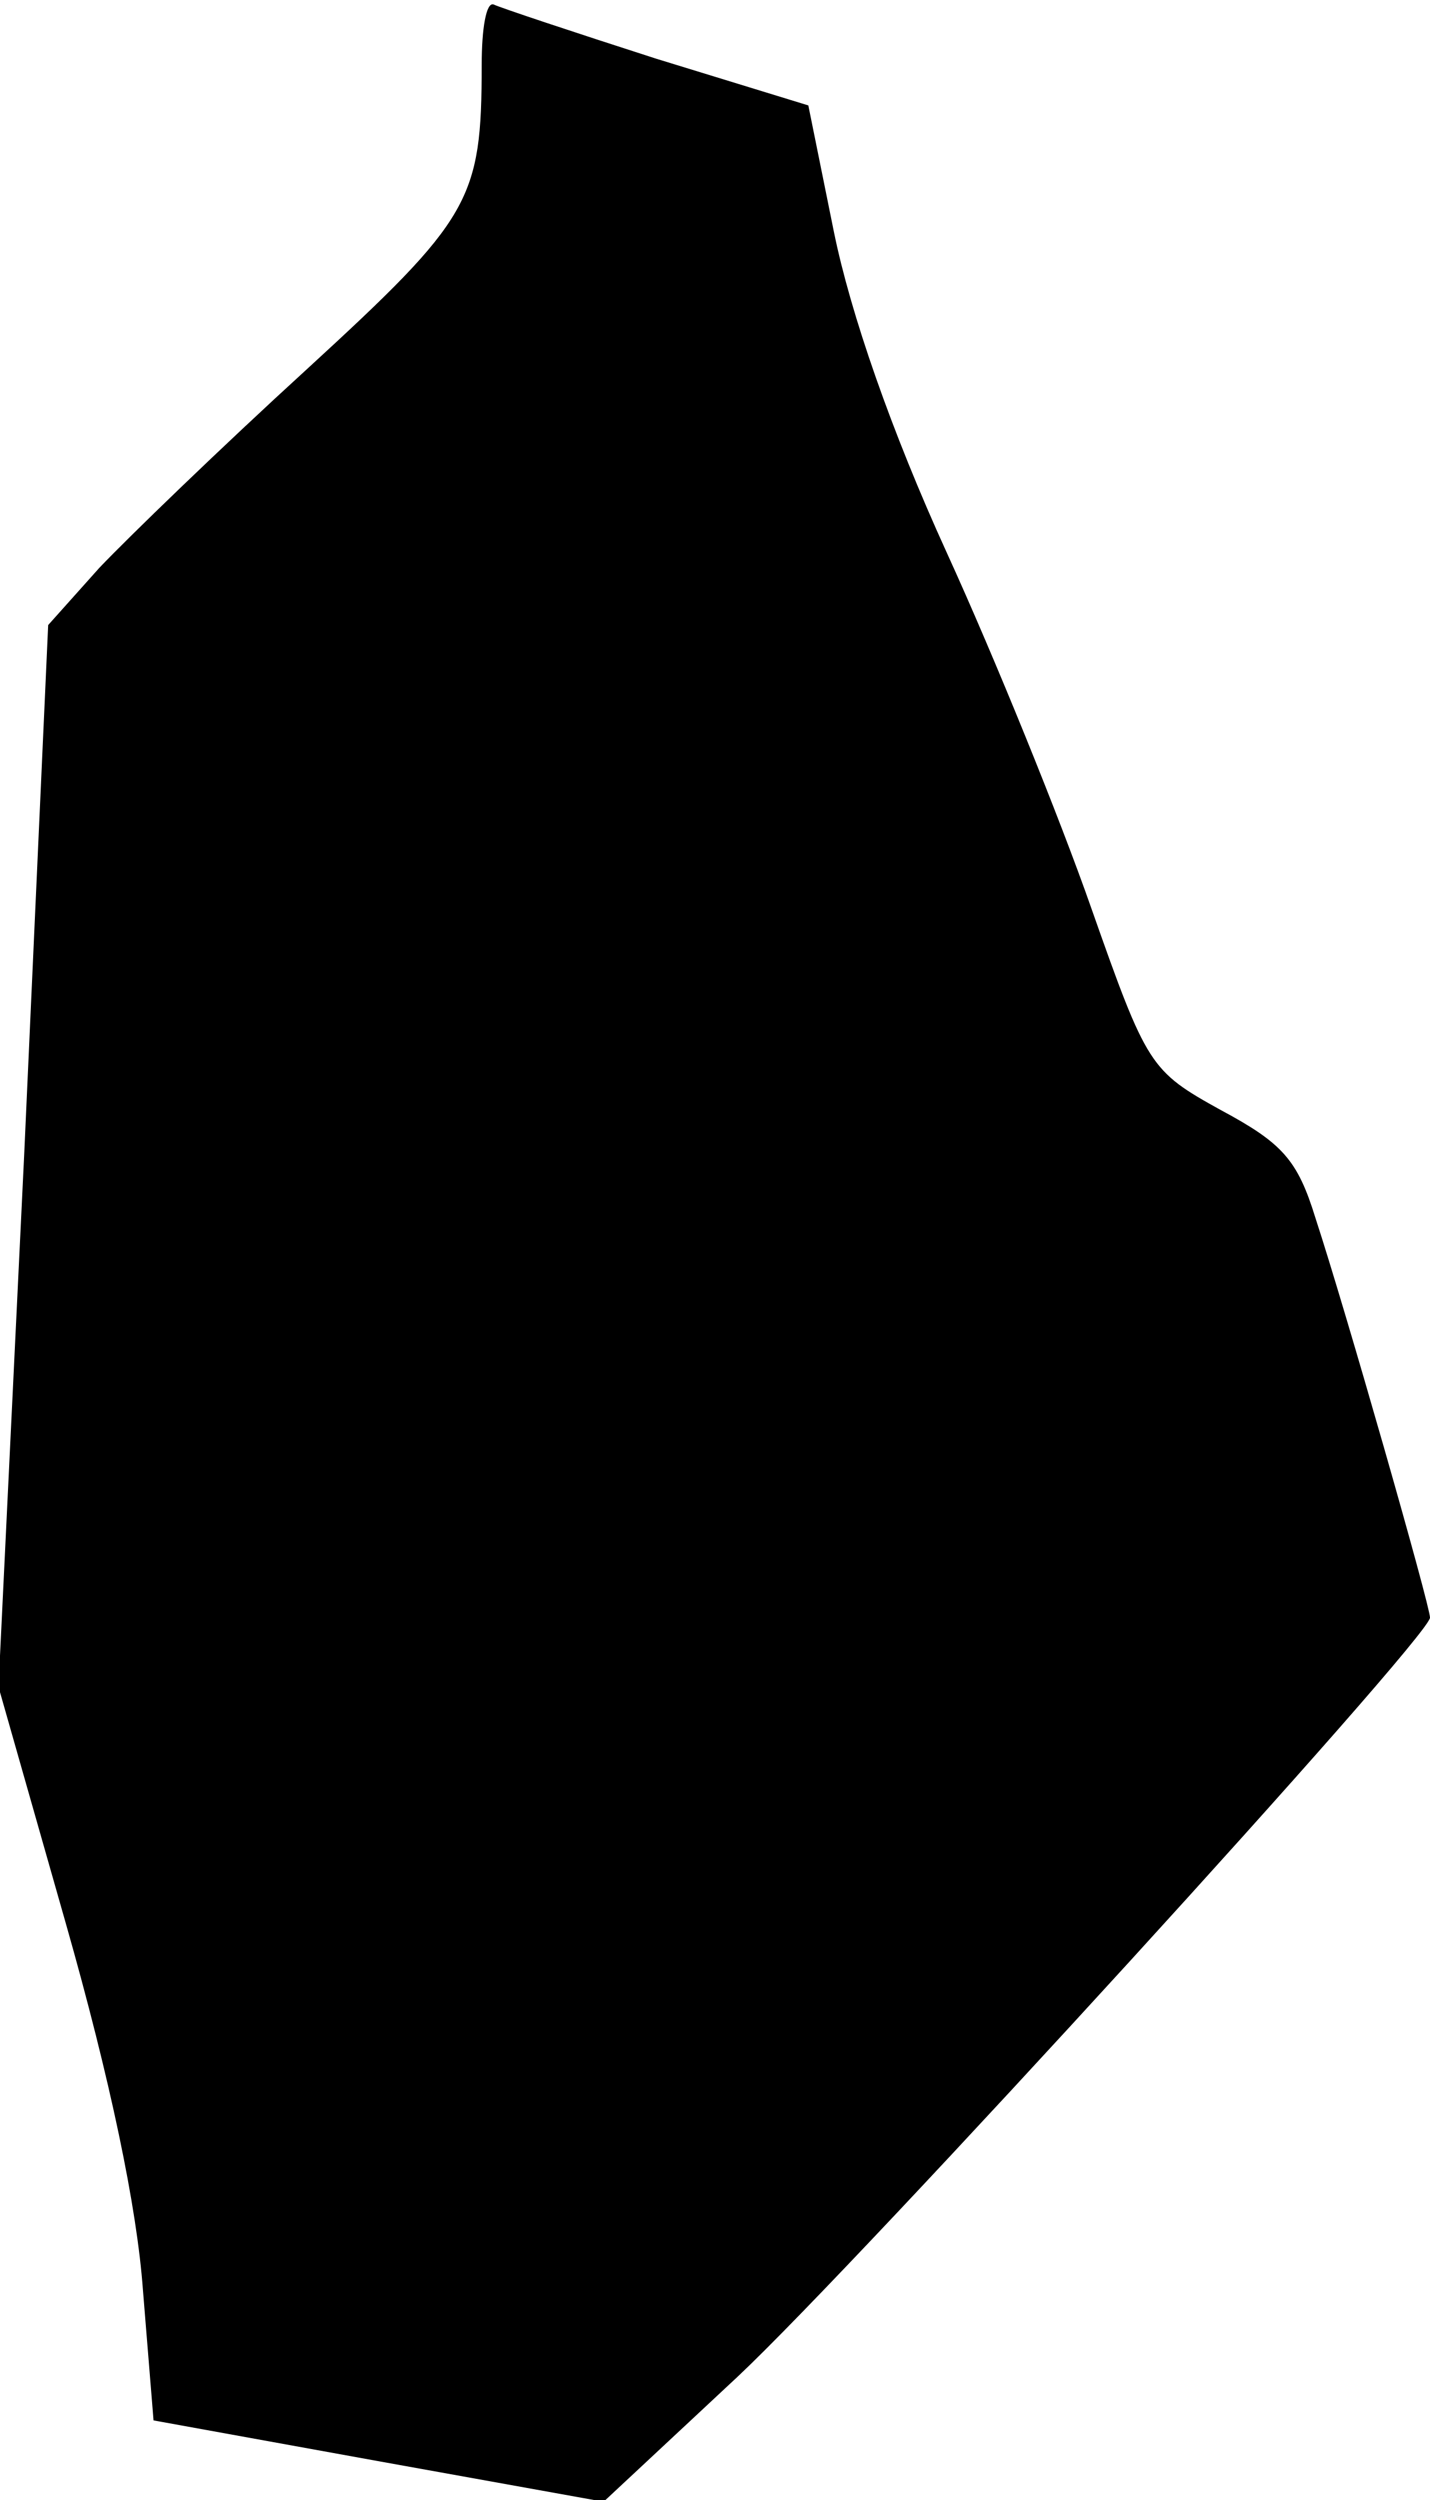 <?xml version="1.0" standalone="no"?>
<!DOCTYPE svg PUBLIC "-//W3C//DTD SVG 20010904//EN"
 "http://www.w3.org/TR/2001/REC-SVG-20010904/DTD/svg10.dtd">
<svg version="1.0" xmlns="http://www.w3.org/2000/svg"
 width="95pt" height="166pt" viewBox="0 0 95 166"
 preserveAspectRatio="xMidYMid meet">
<g transform="translate(0,166) scale(0.1,-0.1)"
fill="#000000" stroke="none">
<path fill="#000000" stroke="none" d="M320 1617 c0 -90 -7 -102 -116 -202
-57 -52 -119 -112 -138 -132 l-34 -38 -16 -353 -17 -352 45 -158 c29 -102 47
-187 51 -243 l7 -86 149 -27 150 -27 89 83 c81 76 460 491 460 504 0 8 -56
204 -76 265 -12 39 -22 50 -63 72 -47 26 -49 29 -86 134 -21 60 -64 166 -96
236 -37 81 -64 159 -75 213 l-17 84 -101 31 c-56 18 -104 34 -108 36 -5 2 -8
-16 -8 -40z"/>
</g>
</svg>
